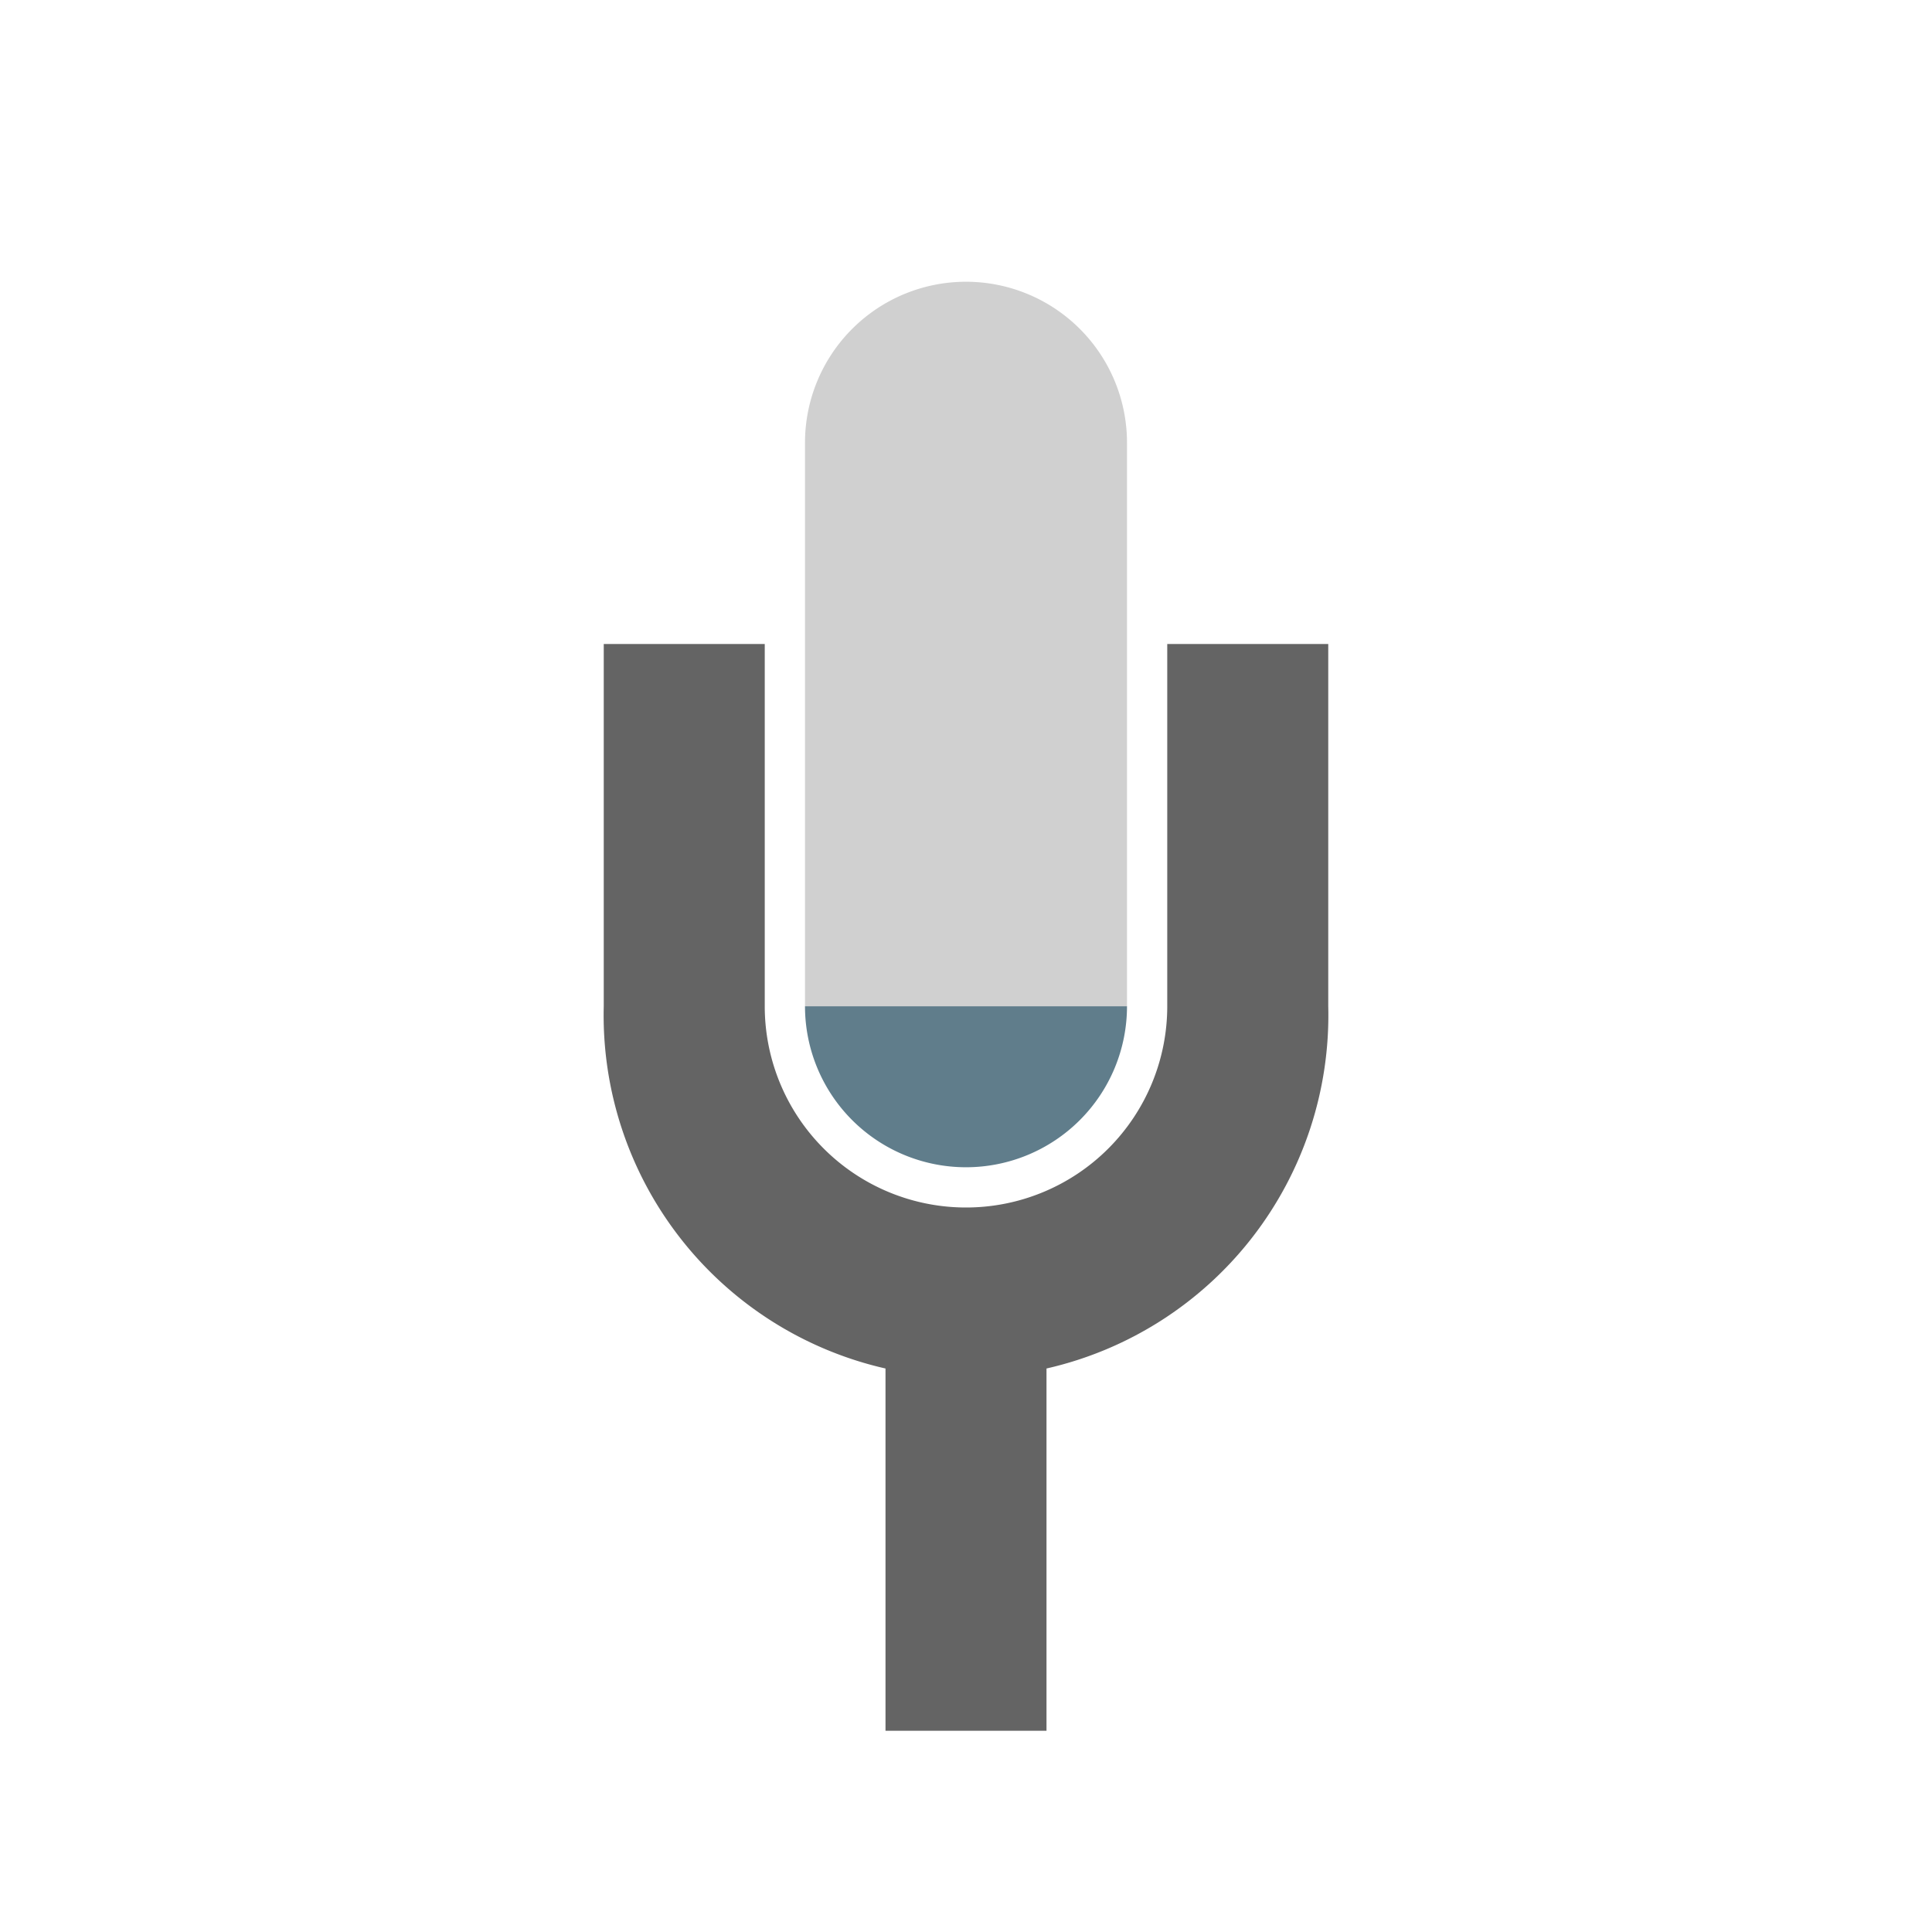 <?xml version="1.0" encoding="UTF-8"?>
<svg xmlns="http://www.w3.org/2000/svg" version="1.1" height="256px" width="256px" viewBox="0 0 192 192">
  <path style="fill:#607D8B;" d="m 112,100 a 16,16 0 0 1 -32,0 z"/>
  <path style="fill:#D0D0D0;" d="m 80,100 0,-56  a 16,16 0 0 1 32,0 l 0,56 z"/>
  <path style="fill:#646464;" d="m 104,172 -16,0 0,-36 a 36,36 0 0 1 -28,-36 l 0,-36 16,0 0,36 a 20,20 0 0 0 40,0 l 0,-36 16,0 0,36 a 36,36 0 0 1 -28,36"/>
</svg>
